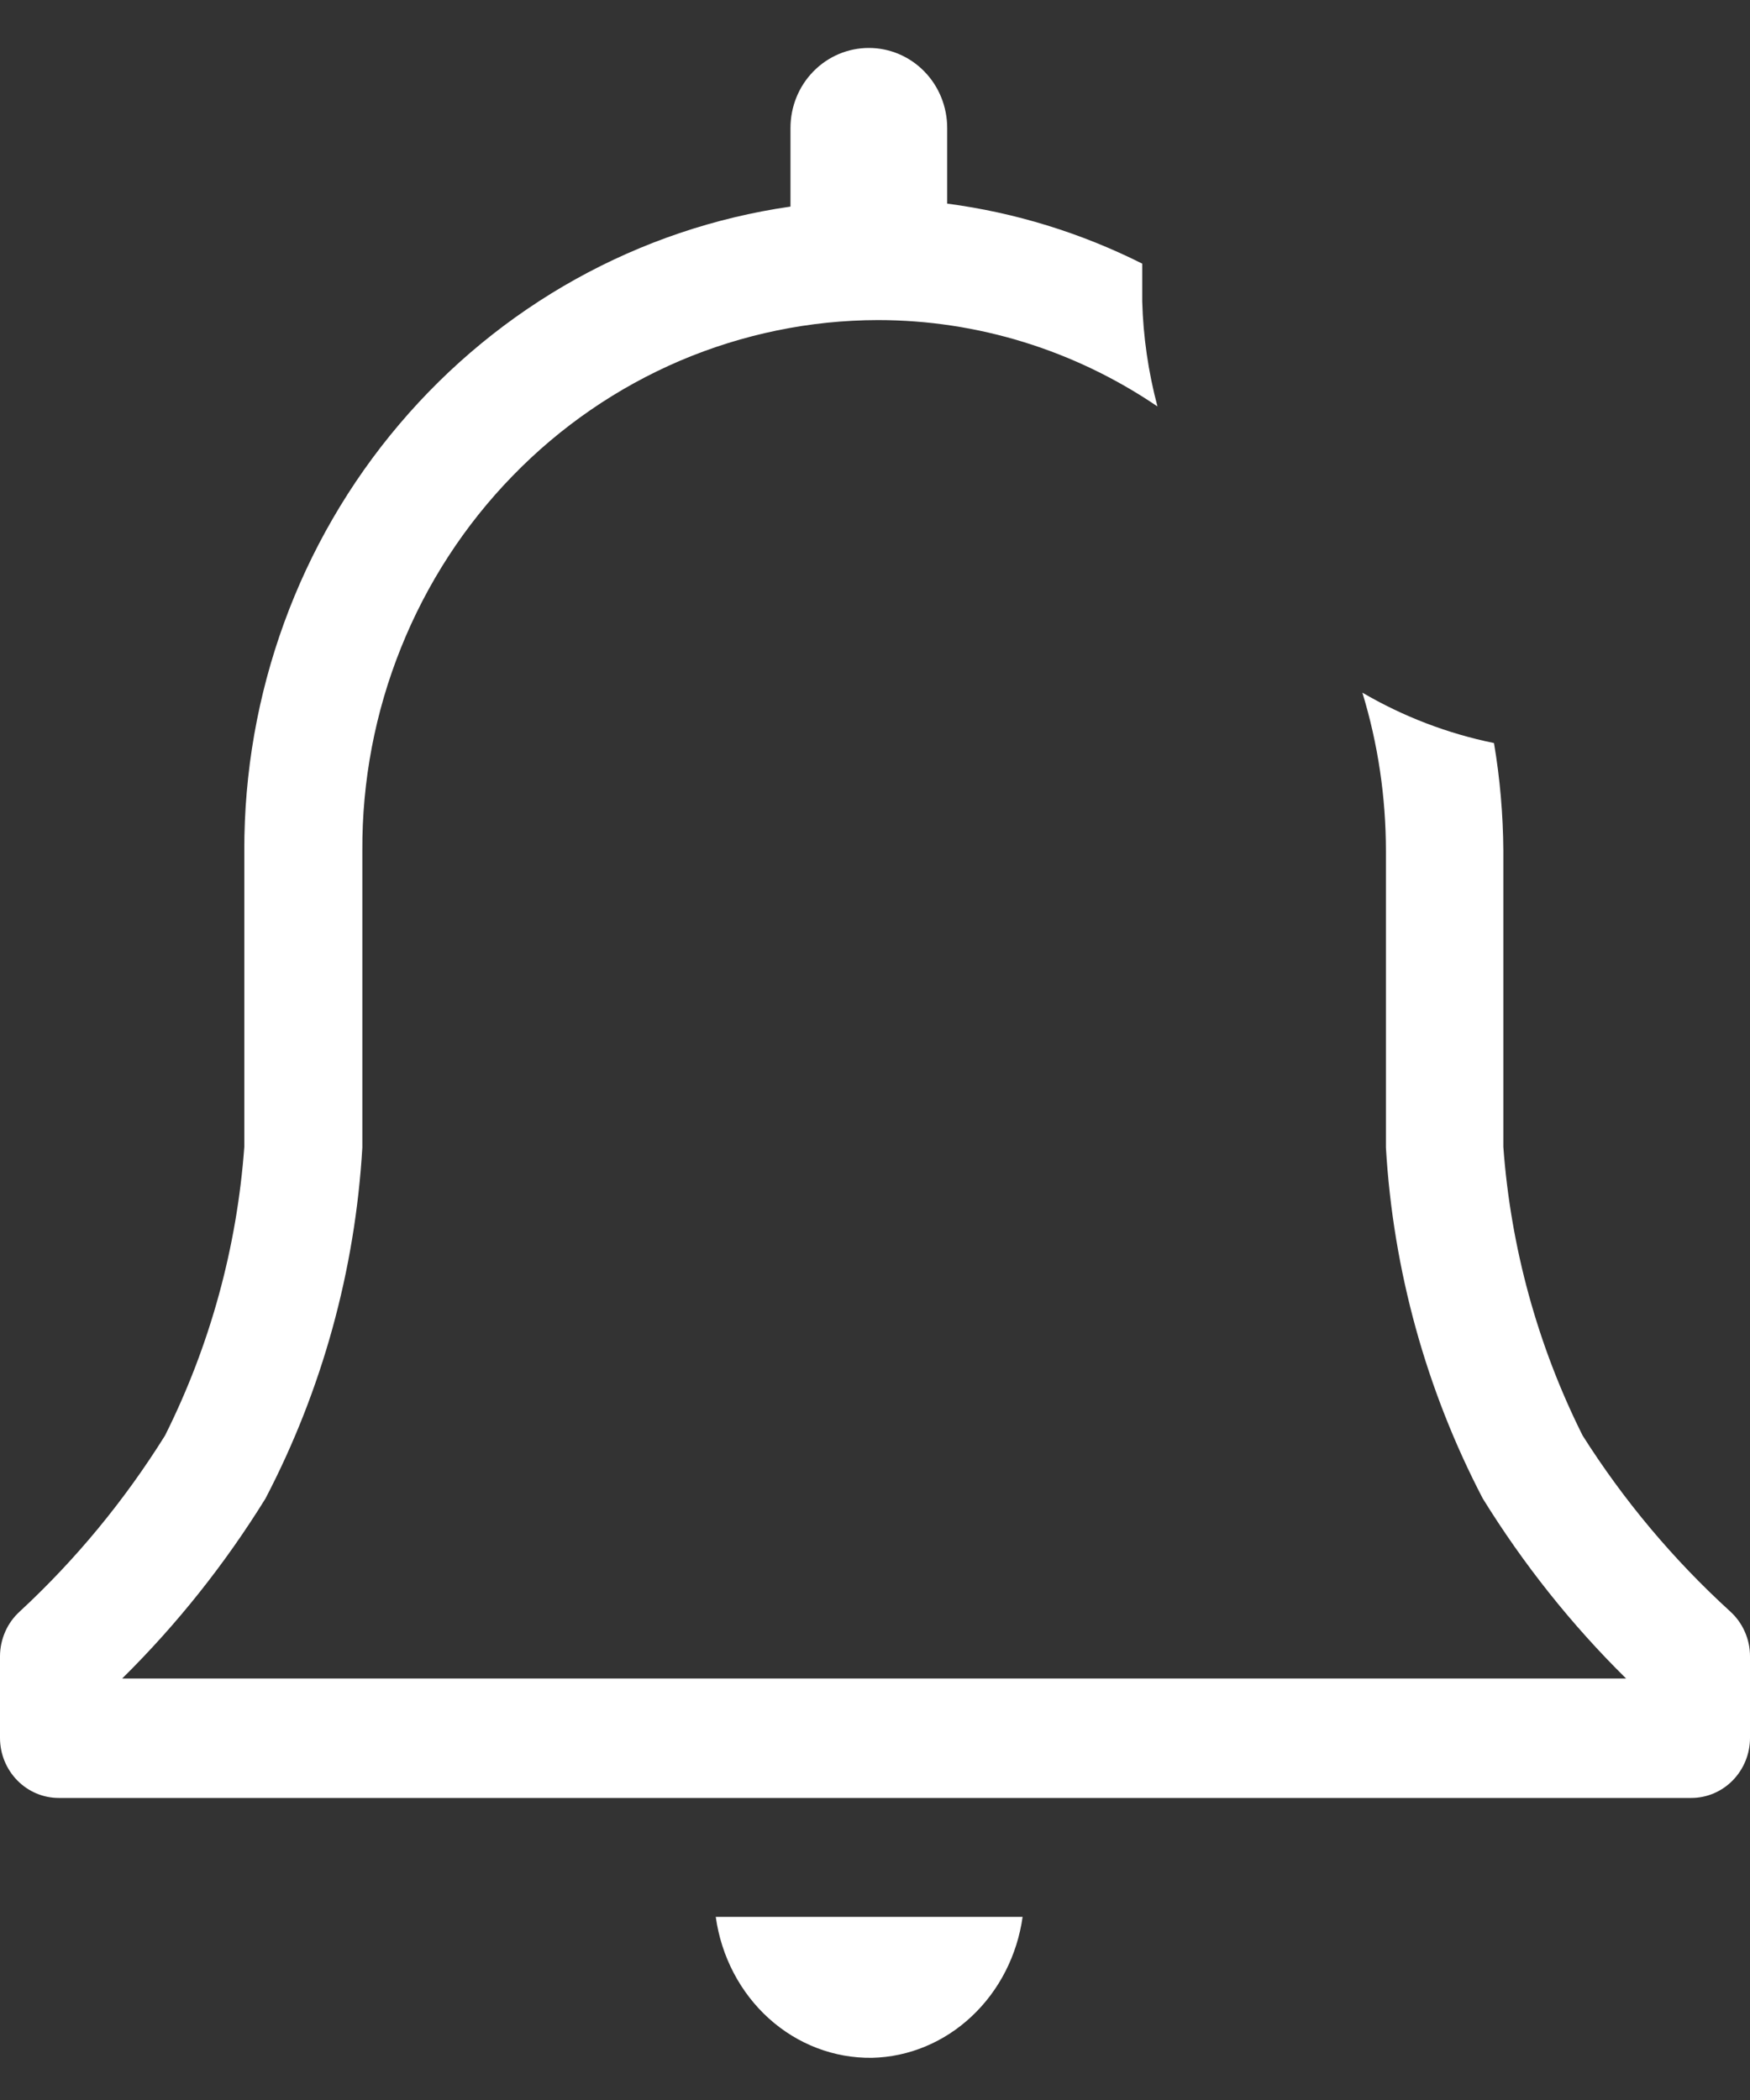 <svg width="20" height="24" viewBox="0 0 20 24" fill="none" xmlns="http://www.w3.org/2000/svg">
<rect x="0" y="0" width="20" height="24" fill="#333333" stroke="none"/>
<path d="M9.967 23.518C10.387 23.508 10.79 23.34 11.104 23.045C11.419 22.75 11.625 22.347 11.687 21.907H8.18C8.243 22.359 8.459 22.772 8.787 23.068C9.116 23.365 9.535 23.524 9.967 23.518Z" fill="white"/>
<path d="M19.772 18.415C19.125 17.825 18.558 17.15 18.087 16.406C17.573 15.379 17.265 14.257 17.181 13.107V9.72C17.178 9.308 17.143 8.898 17.074 8.492C16.546 8.384 16.038 8.19 15.57 7.916C15.749 8.502 15.839 9.113 15.839 9.726V13.114C15.921 14.517 16.299 15.886 16.946 17.126C17.41 17.876 17.959 18.567 18.584 19.183H1.396C2.02 18.567 2.57 17.876 3.034 17.126C3.681 15.886 4.059 14.517 4.141 13.114V9.72C4.137 8.926 4.287 8.139 4.582 7.405C4.876 6.671 5.309 6.003 5.857 5.44C6.404 4.876 7.055 4.429 7.771 4.123C8.488 3.818 9.257 3.659 10.034 3.658C11.17 3.658 12.282 4.002 13.228 4.645C13.124 4.253 13.065 3.851 13.054 3.445V3.013C12.353 2.661 11.6 2.429 10.825 2.327V1.463C10.825 1.22 10.731 0.987 10.563 0.816C10.395 0.644 10.167 0.548 9.93 0.548C9.692 0.548 9.464 0.644 9.296 0.816C9.128 0.987 9.034 1.22 9.034 1.463V2.361C7.299 2.611 5.712 3.494 4.565 4.847C3.417 6.199 2.788 7.93 2.792 9.72V13.107C2.708 14.257 2.4 15.379 1.886 16.406C1.423 17.148 0.866 17.824 0.228 18.415C0.157 18.479 0.099 18.558 0.06 18.647C0.021 18.736 0 18.832 0 18.929V19.862C0 20.044 0.071 20.218 0.197 20.347C0.322 20.475 0.493 20.548 0.671 20.548H19.329C19.507 20.548 19.678 20.475 19.803 20.347C19.929 20.218 20 20.044 20 19.862V18.929C20 18.832 19.98 18.736 19.94 18.647C19.901 18.558 19.843 18.479 19.772 18.415Z" fill="white"/>
</svg>
